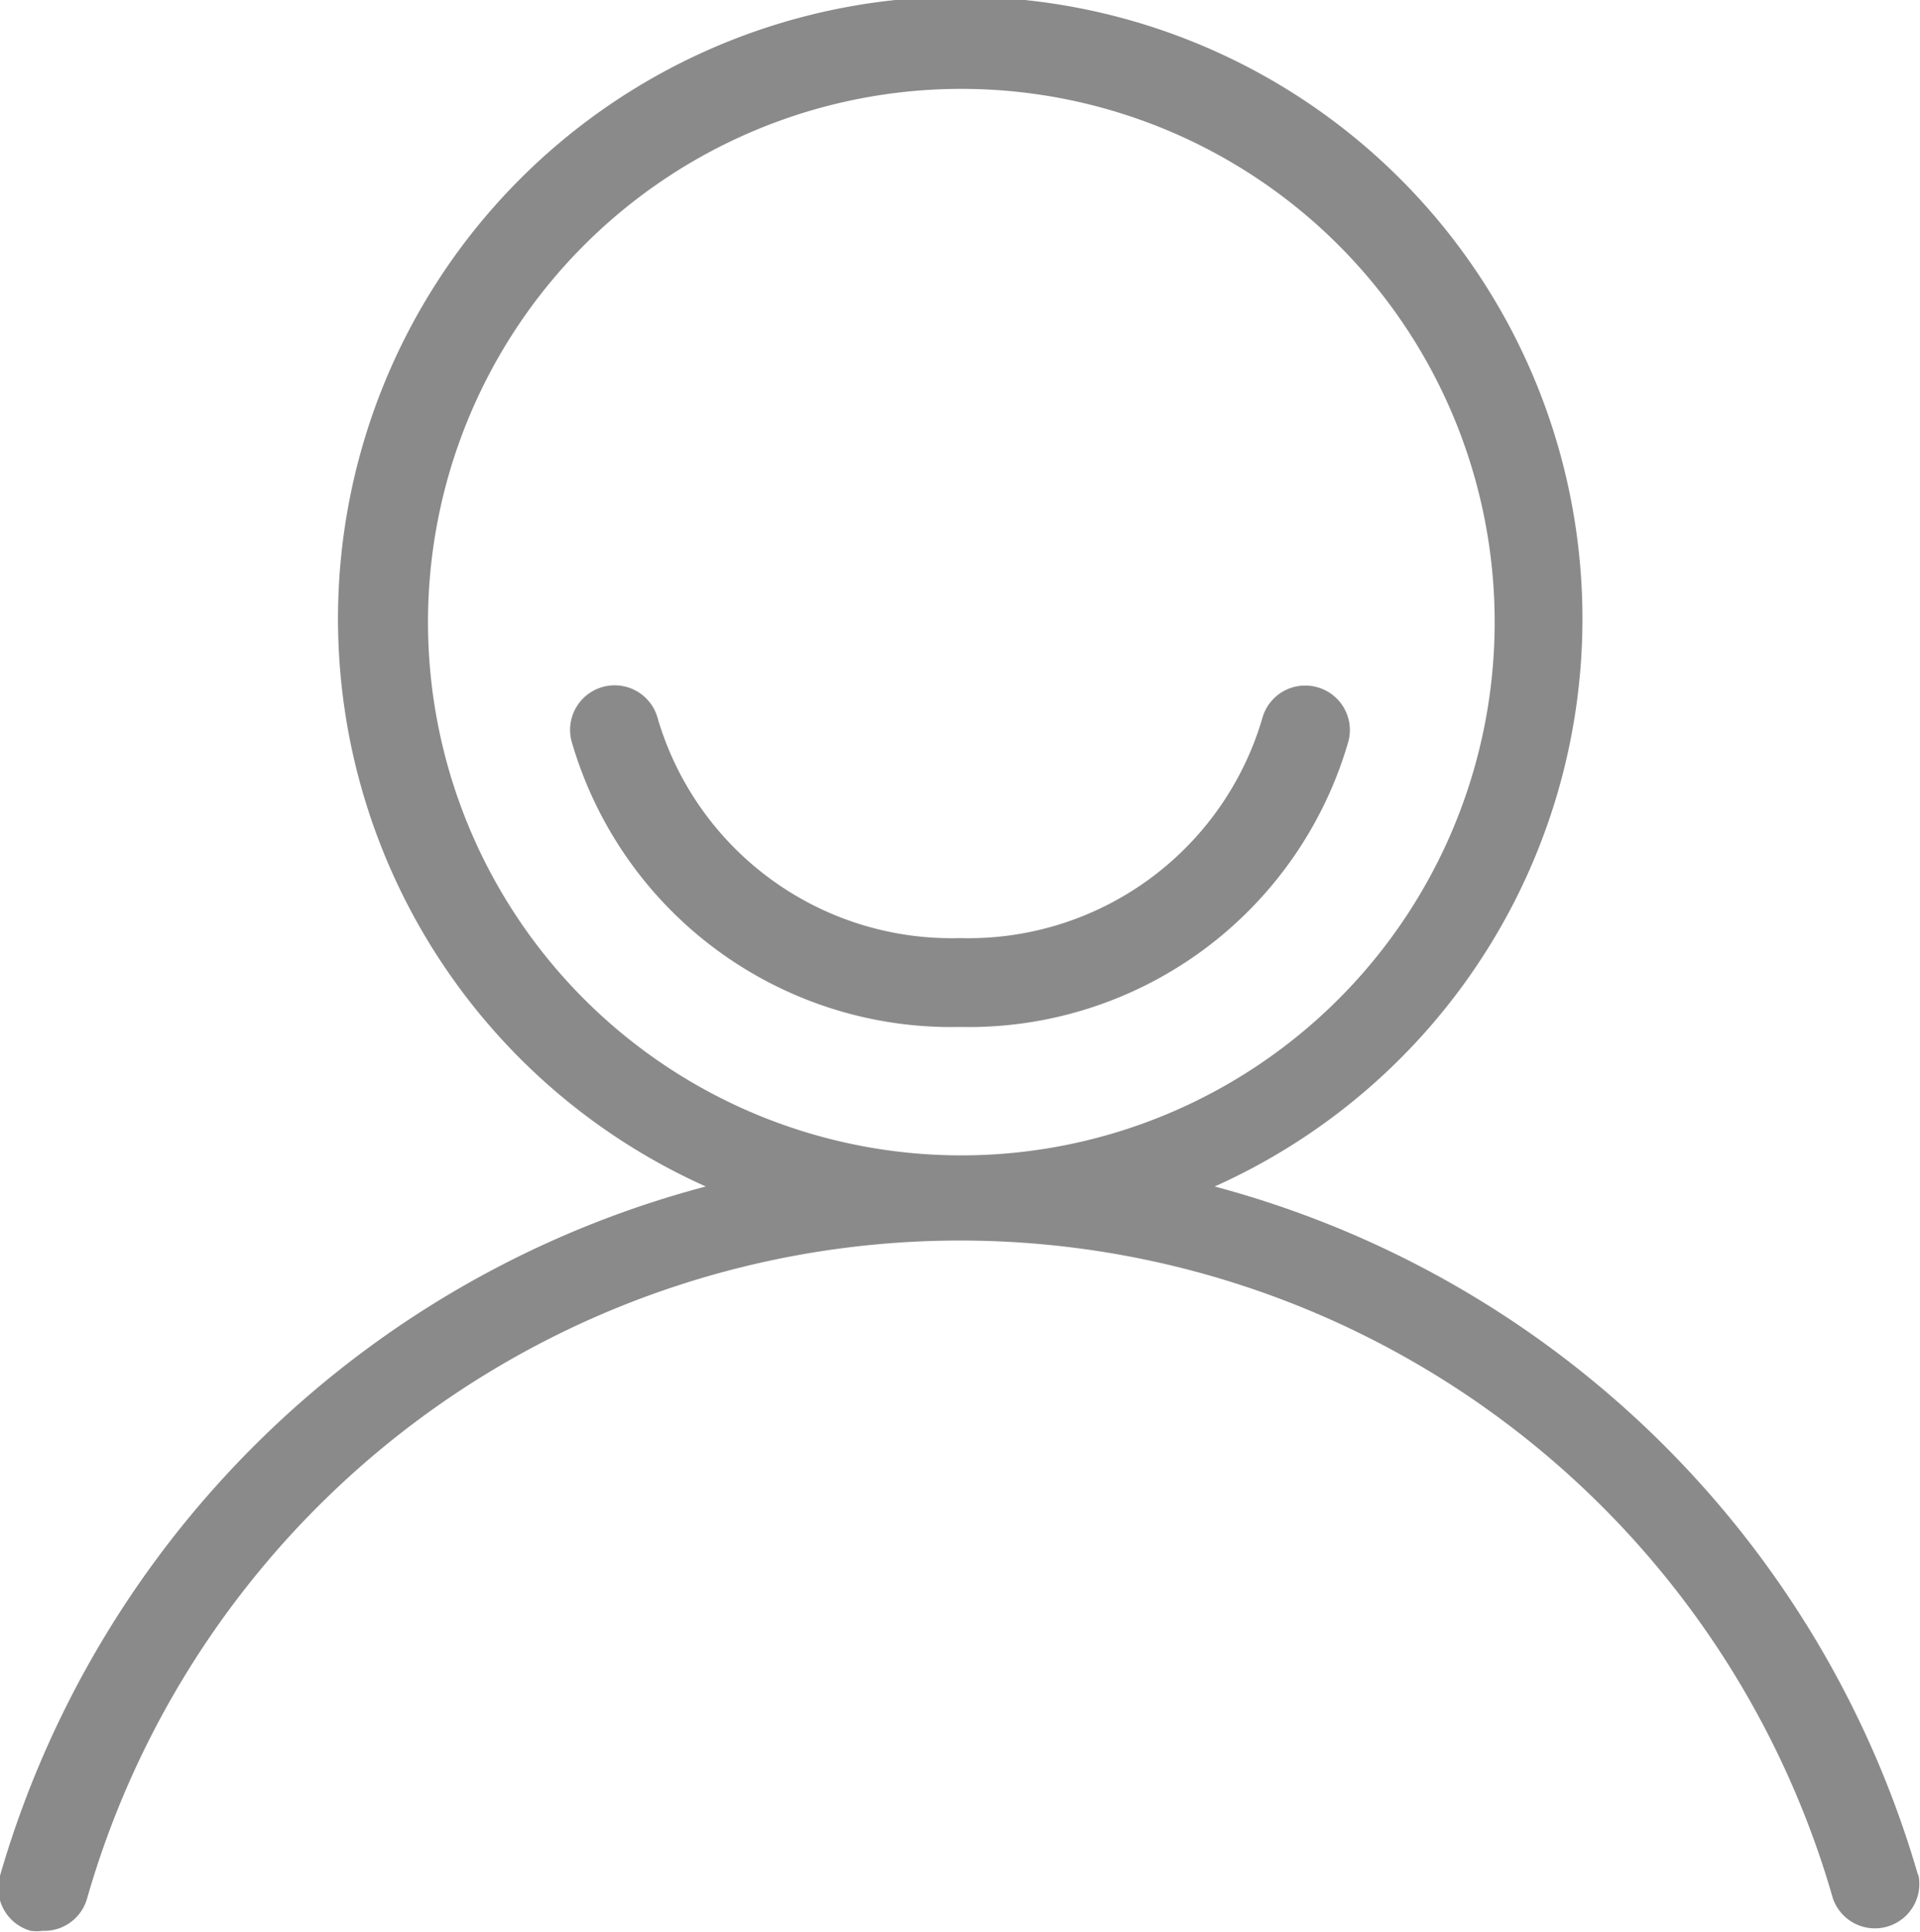 <svg xmlns="http://www.w3.org/2000/svg" viewBox="0 0 43.2 43.48"><defs><style>.cls-1{fill:#8a8a8a;}</style></defs><title>资源 7</title><g id="图层_2" data-name="图层 2"><g id="图层_1-2" data-name="图层 1"><path class="cls-1" d="M43.16,42.21A22.51,22.51,0,0,0,27.33,26.7a14,14,0,1,0-11.45,0A22.51,22.51,0,0,0,0,42.21a1,1,0,0,0,.69,1.24,1,1,0,0,0,.27,0,1,1,0,0,0,1-.73,20.43,20.43,0,0,1,39.28,0,1,1,0,0,0,1.92-.55ZM9.63,14a12,12,0,1,1,12,12A12,12,0,0,1,9.63,14Z"/><path class="cls-1" d="M29.62,15.46a1,1,0,0,0-1.22.71,6.89,6.89,0,0,1-6.8,4.94,6.89,6.89,0,0,1-6.8-4.94,1,1,0,0,0-1.94.51,8.89,8.89,0,0,0,8.74,6.43,8.89,8.89,0,0,0,8.74-6.43A1,1,0,0,0,29.62,15.46Z"/></g></g></svg>
